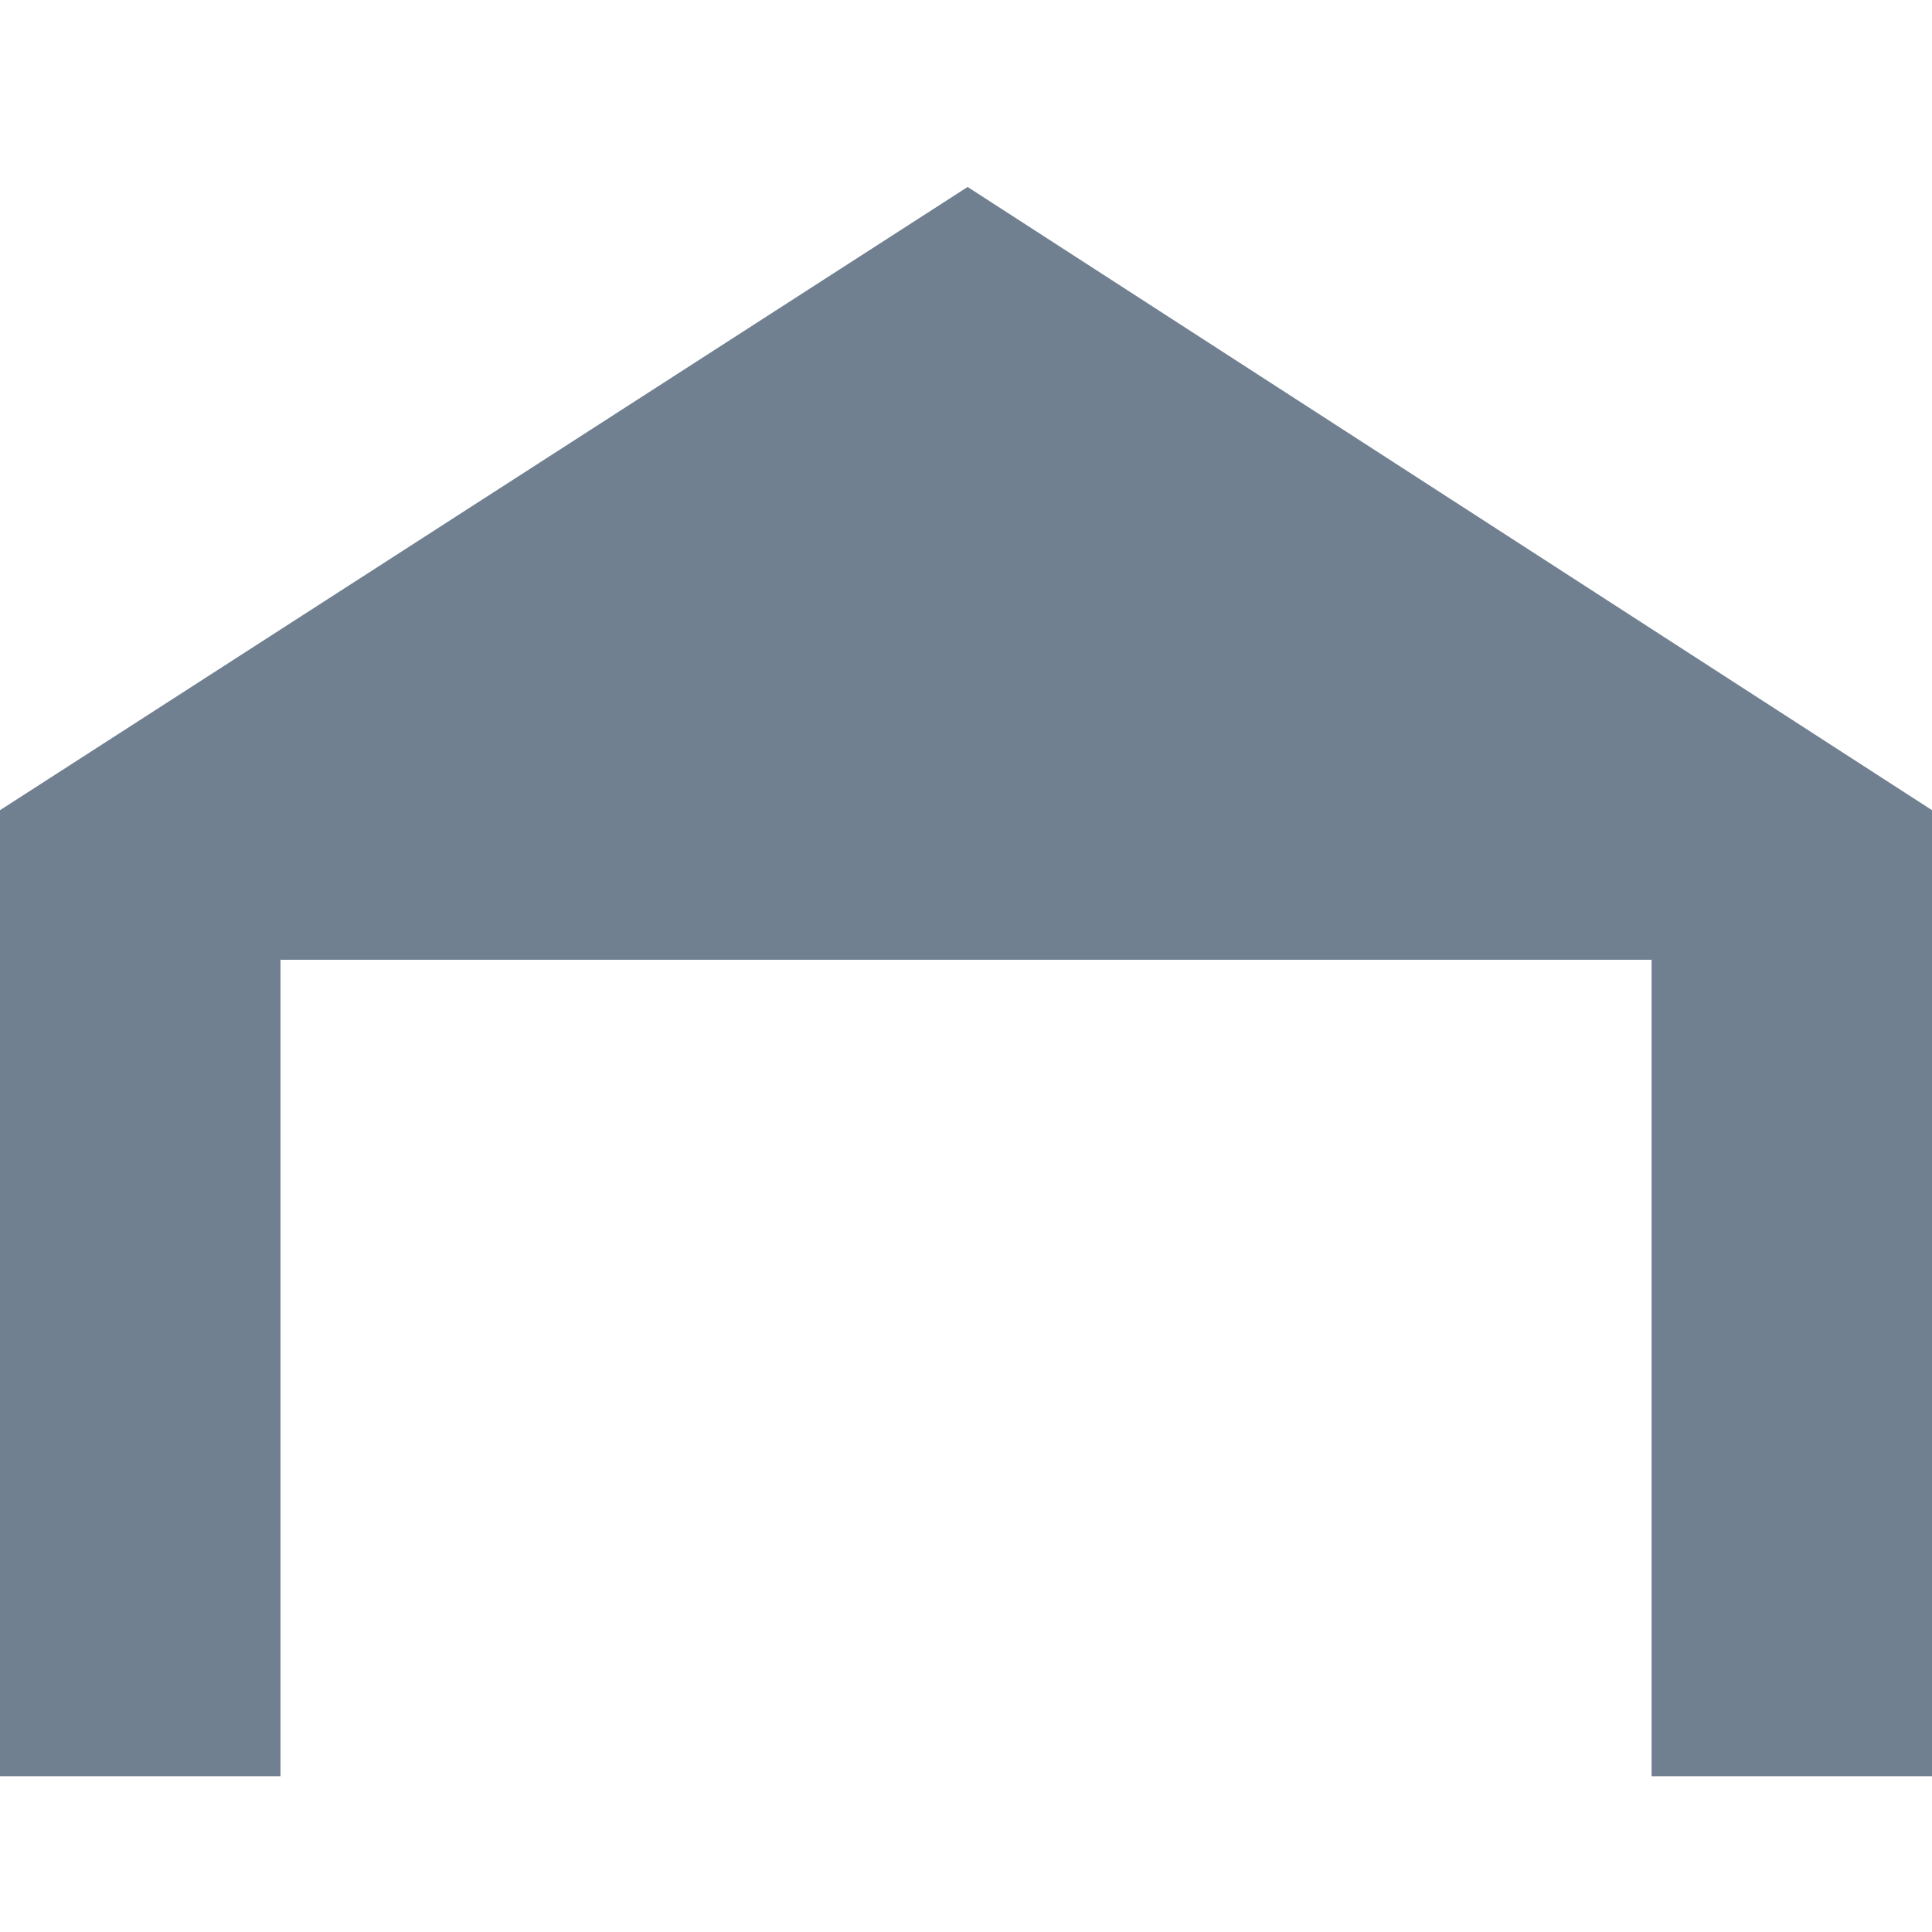 <svg xmlns="http://www.w3.org/2000/svg" xmlns:xlink="http://www.w3.org/1999/xlink" width="62" height="62" viewBox="0 0 62 62">
  <defs>
    <clipPath id="clip-building1">
      <rect width="62" height="62"/>
    </clipPath>
  </defs>
  <g id="building1" clip-path="url(#clip-building1)">
    <path id="Subtraction_1" data-name="Subtraction 1" d="M-5271-3122h-9v-31l31.052-20,30.949,20v31h-9v-26.2h-44v26.2Z" transform="translate(5280 3179)" fill="#708090"/>
  </g>
</svg>
